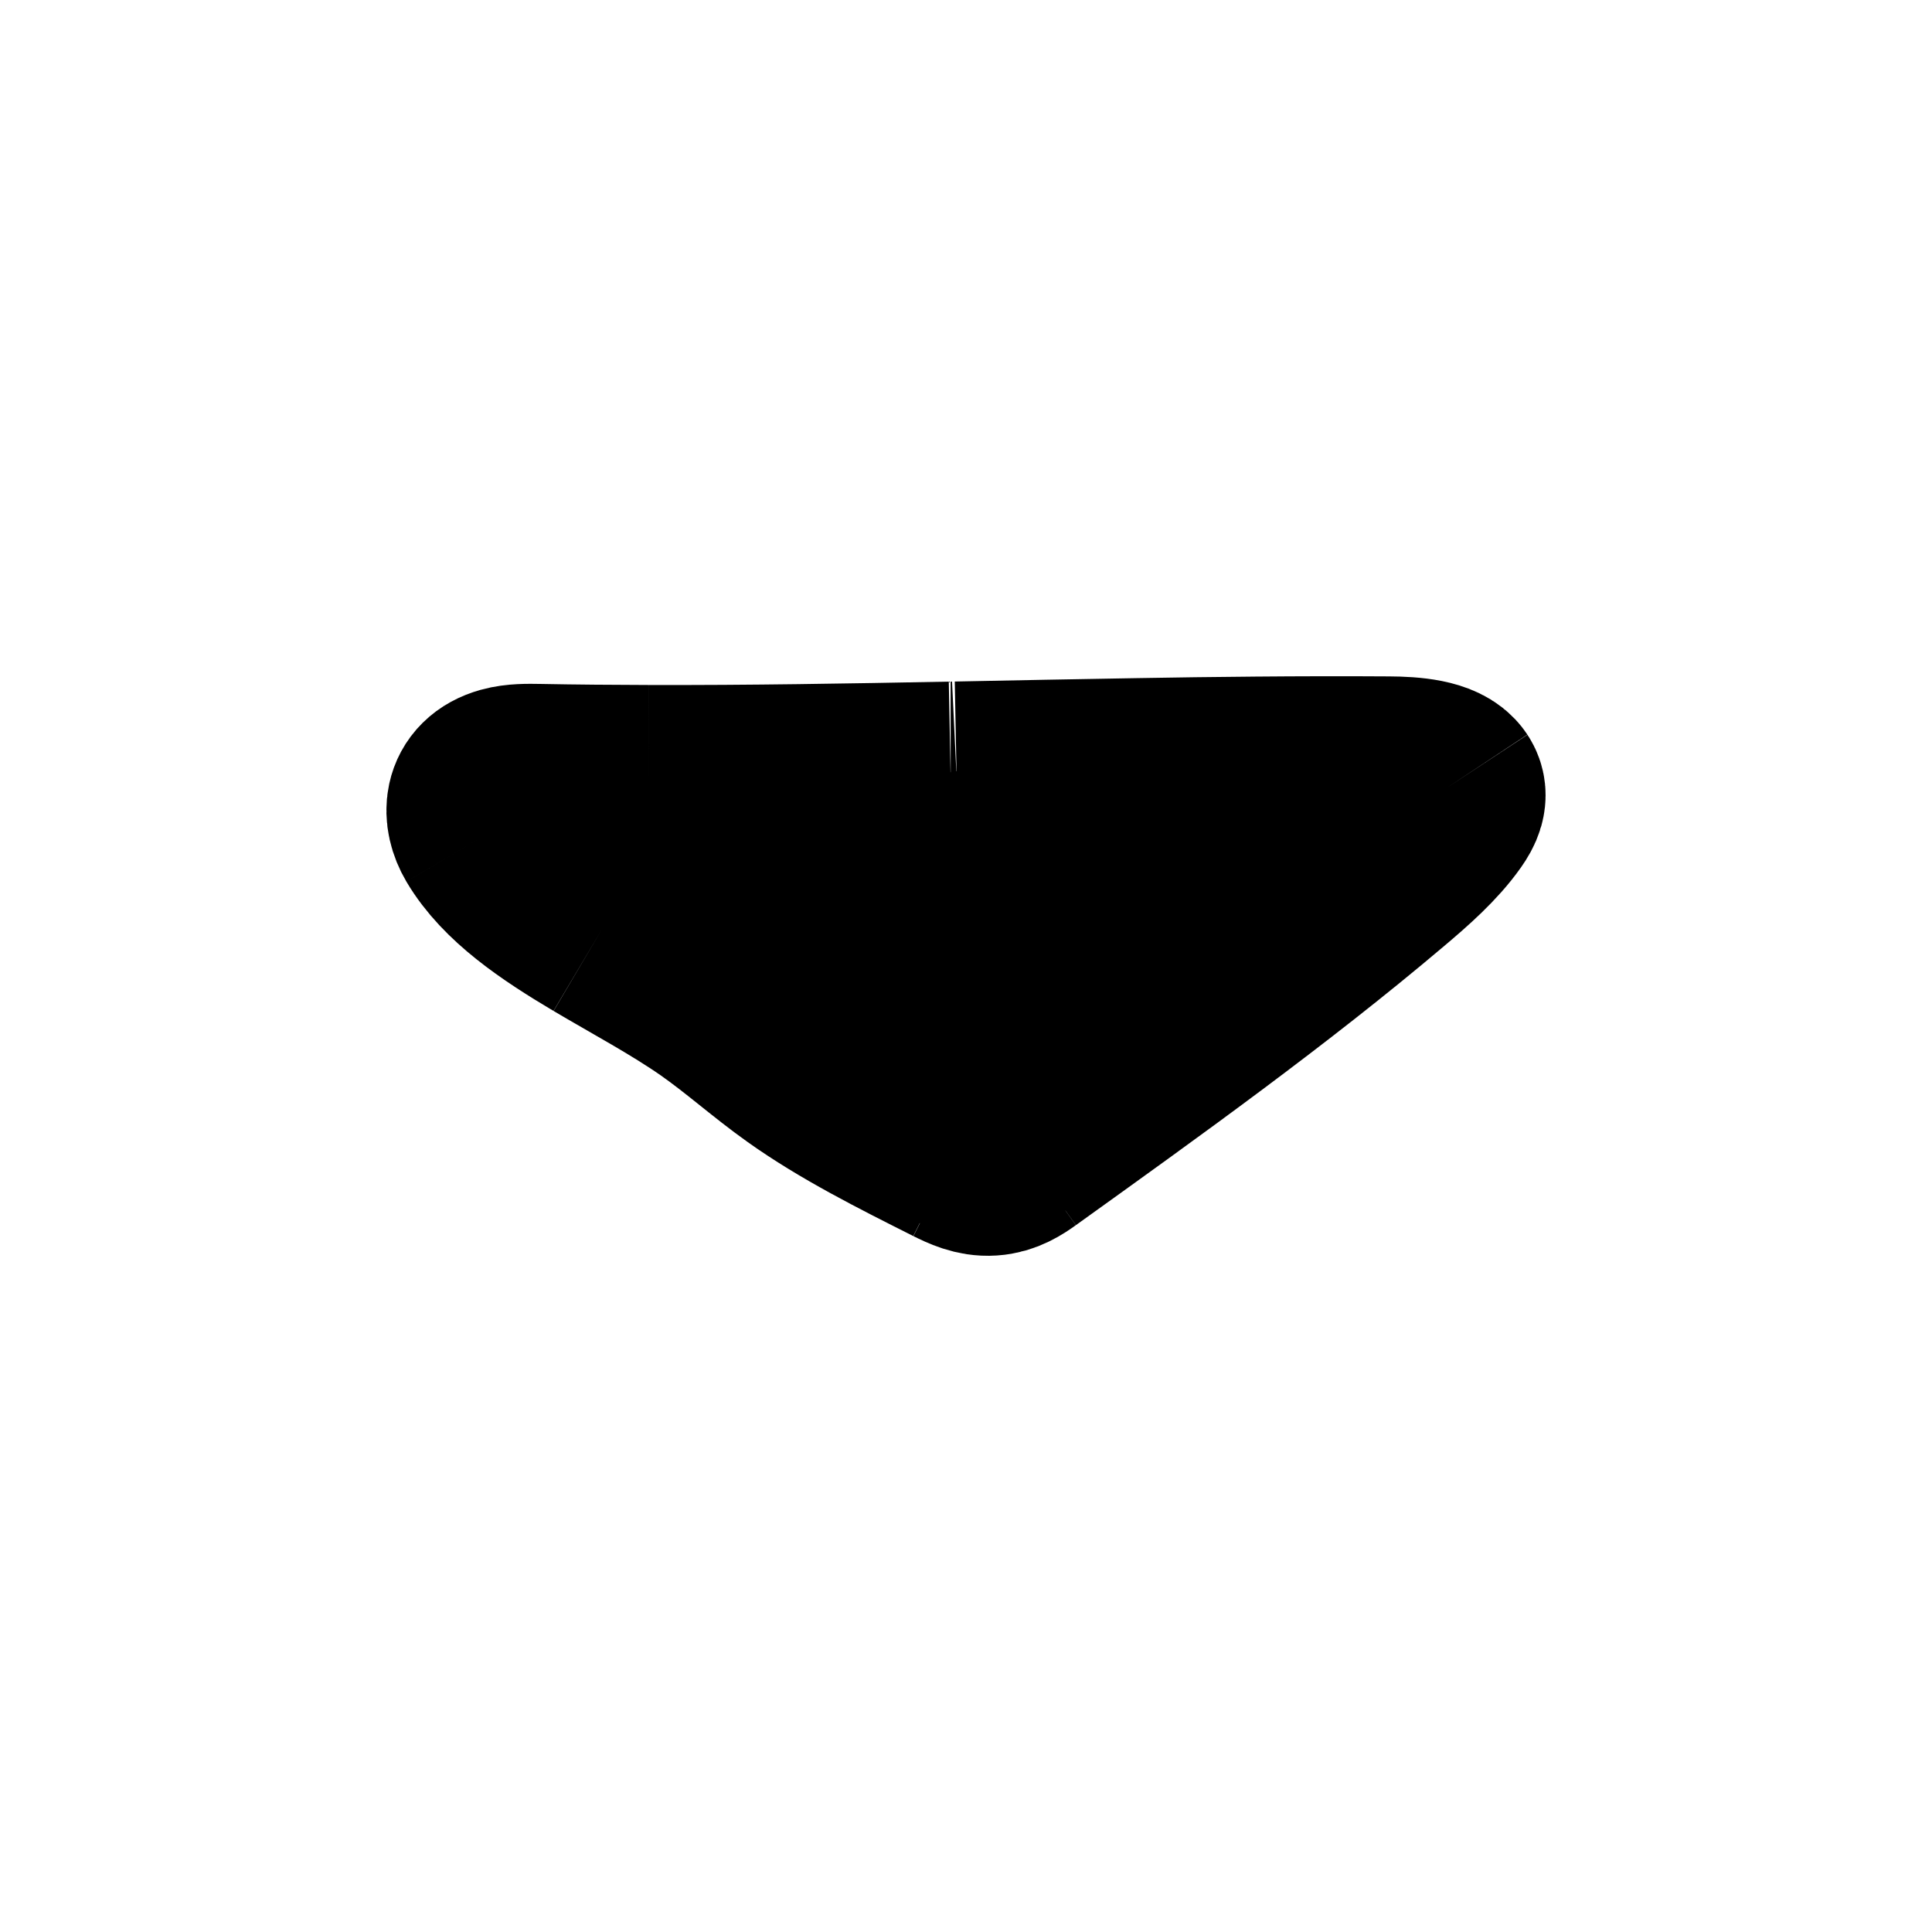 <svg width="20" height="20" viewBox="0 0 20 20" fill="none" xmlns="http://www.w3.org/2000/svg">
<path d="M8.316 11.005C8.001 10.781 7.73 10.535 7.412 10.312M8.316 11.005C8.785 11.34 9.346 11.622 9.903 11.902M8.316 11.005L9.903 8.055M8.316 11.005L13 8.004M7.412 10.312C7.055 10.063 6.634 9.838 6.24 9.605M7.412 10.312L9.841 8.056M5.068 8.618C4.961 8.437 4.954 8.186 5.242 8.105C5.346 8.076 5.465 8.078 5.579 8.08C5.957 8.087 6.335 8.09 6.713 8.091M5.068 8.618C5.298 9.007 5.748 9.313 6.24 9.605M5.068 8.618L6.713 8.091M14.375 8.002C14.607 8.003 14.891 8.026 14.977 8.156M14.375 8.002C13.917 7.999 13.458 8 13 8.004M14.375 8.002L10.555 11.87M14.977 8.156C15.029 8.235 14.983 8.325 14.928 8.403C14.768 8.63 14.535 8.835 14.298 9.035C13.135 10.019 11.844 10.945 10.555 11.87M14.977 8.156L6.24 9.605M10.555 11.87C10.474 11.928 10.379 11.991 10.254 11.999M10.254 11.999C10.122 12.008 10.005 11.953 9.903 11.902M10.254 11.999L13 8.004M10.254 11.999L9.903 8.055M10.254 11.999L6.713 8.091M10.254 11.999L11.772 8.02M9.903 11.902L9.841 8.056M13 8.004C12.591 8.007 12.181 8.013 11.772 8.02M9.903 8.055C9.882 8.056 9.861 8.056 9.841 8.056M9.903 8.055C10.526 8.043 11.149 8.03 11.772 8.02M6.713 8.091L6.24 9.605M6.713 8.091C7.755 8.094 8.798 8.076 9.841 8.056M6.24 9.605L9.841 8.056" stroke="black" stroke-width="2" stroke-linejoin="round"/>
</svg>
